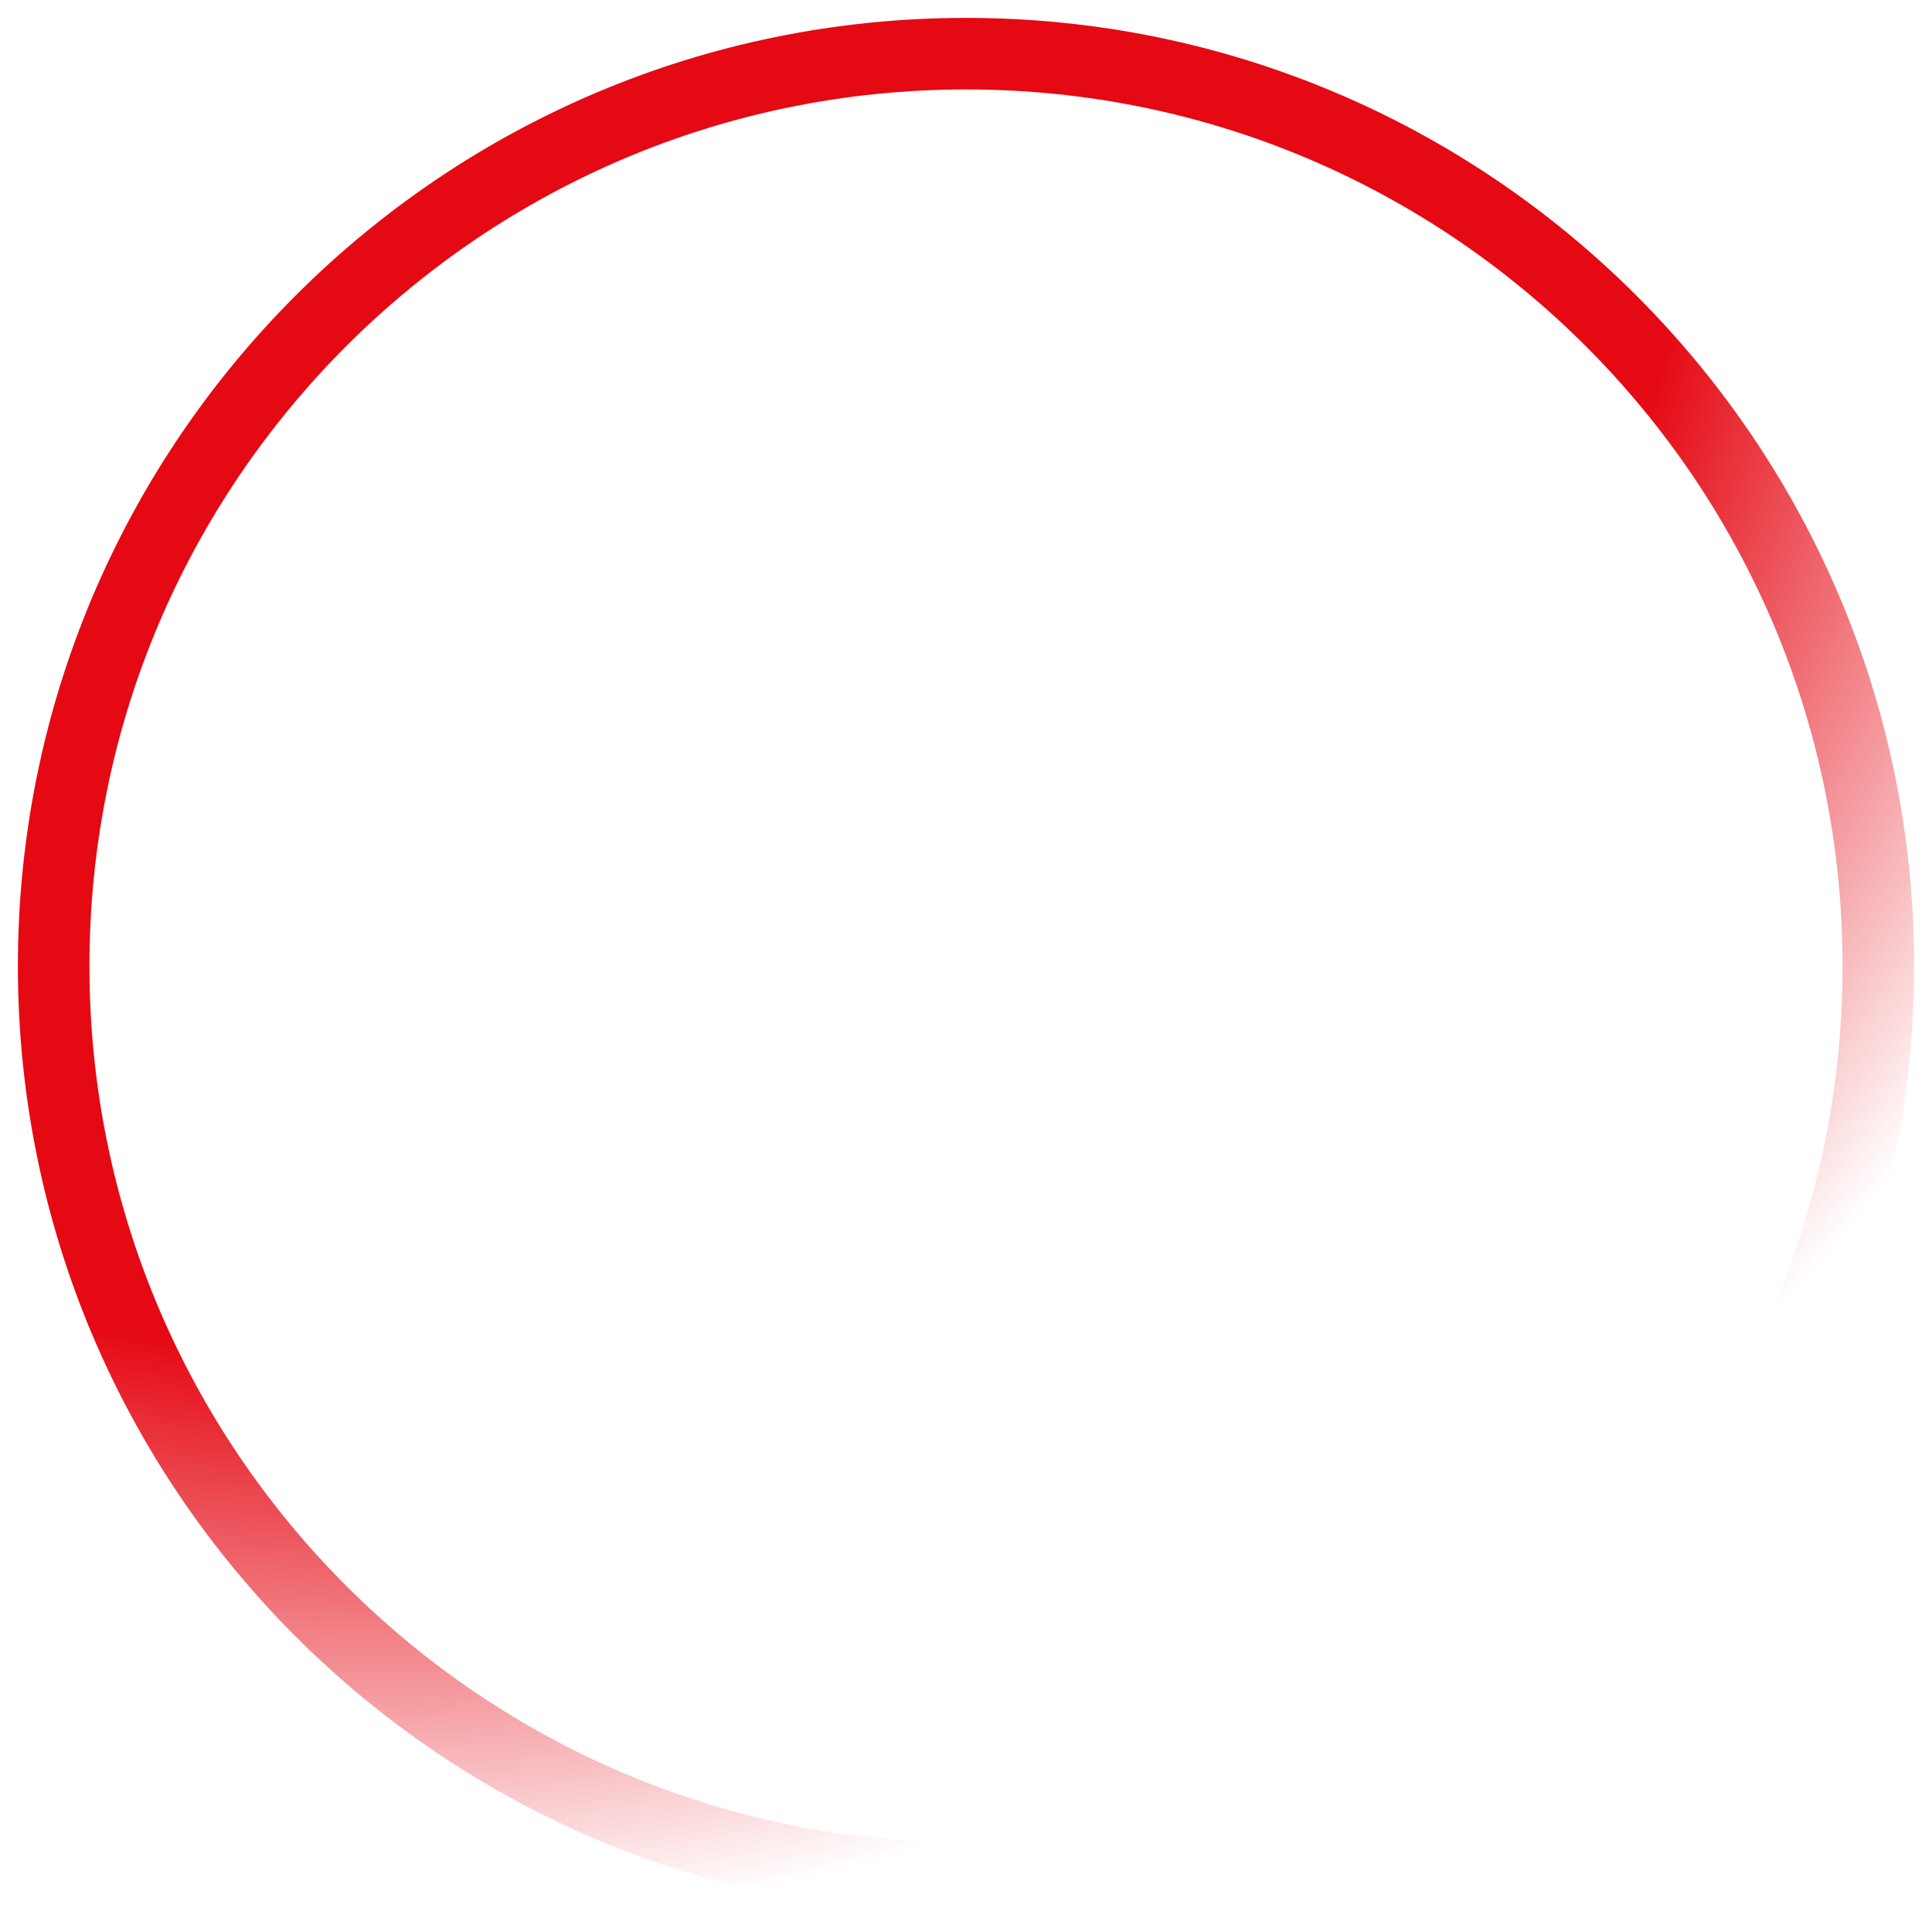 <svg aria-hidden="true" height="58" viewBox="0 0 54 54" width="58" xmlns="http://www.w3.org/2000/svg" class="css-1ccalm8"><path clip-rule="evenodd" d="M27 2.5C40.531 2.5 51.5 13.469 51.5 27C51.5 40.531 40.531 51.5 27 51.5C13.469 51.5 2.5 40.531 2.5 27C2.5 13.469 13.469 2.5 27 2.5ZM27 0.5C41.636 0.5 53.5 12.364 53.5 27C53.5 41.636 41.636 53.5 27 53.5C12.364 53.5 0.5 41.636 0.5 27C0.5 12.364 12.364 0.5 27 0.5Z" fill="url(#paint0_angular_4784_61118)" fill-rule="evenodd"></path><defs><radialGradient cx="0" cy="0" gradientTransform="translate(10 0) rotate(-90) scale(1)" gradientUnits="userSpaceOnUse" id="paint0_angular_4784_61118" r="54"><stop stop-color="#e50914"></stop><stop offset="0.7" stop-color="#e50914" stop-opacity="1"></stop><stop offset="1" stop-color="#e50914" stop-opacity="0"></stop></radialGradient></defs></svg>
